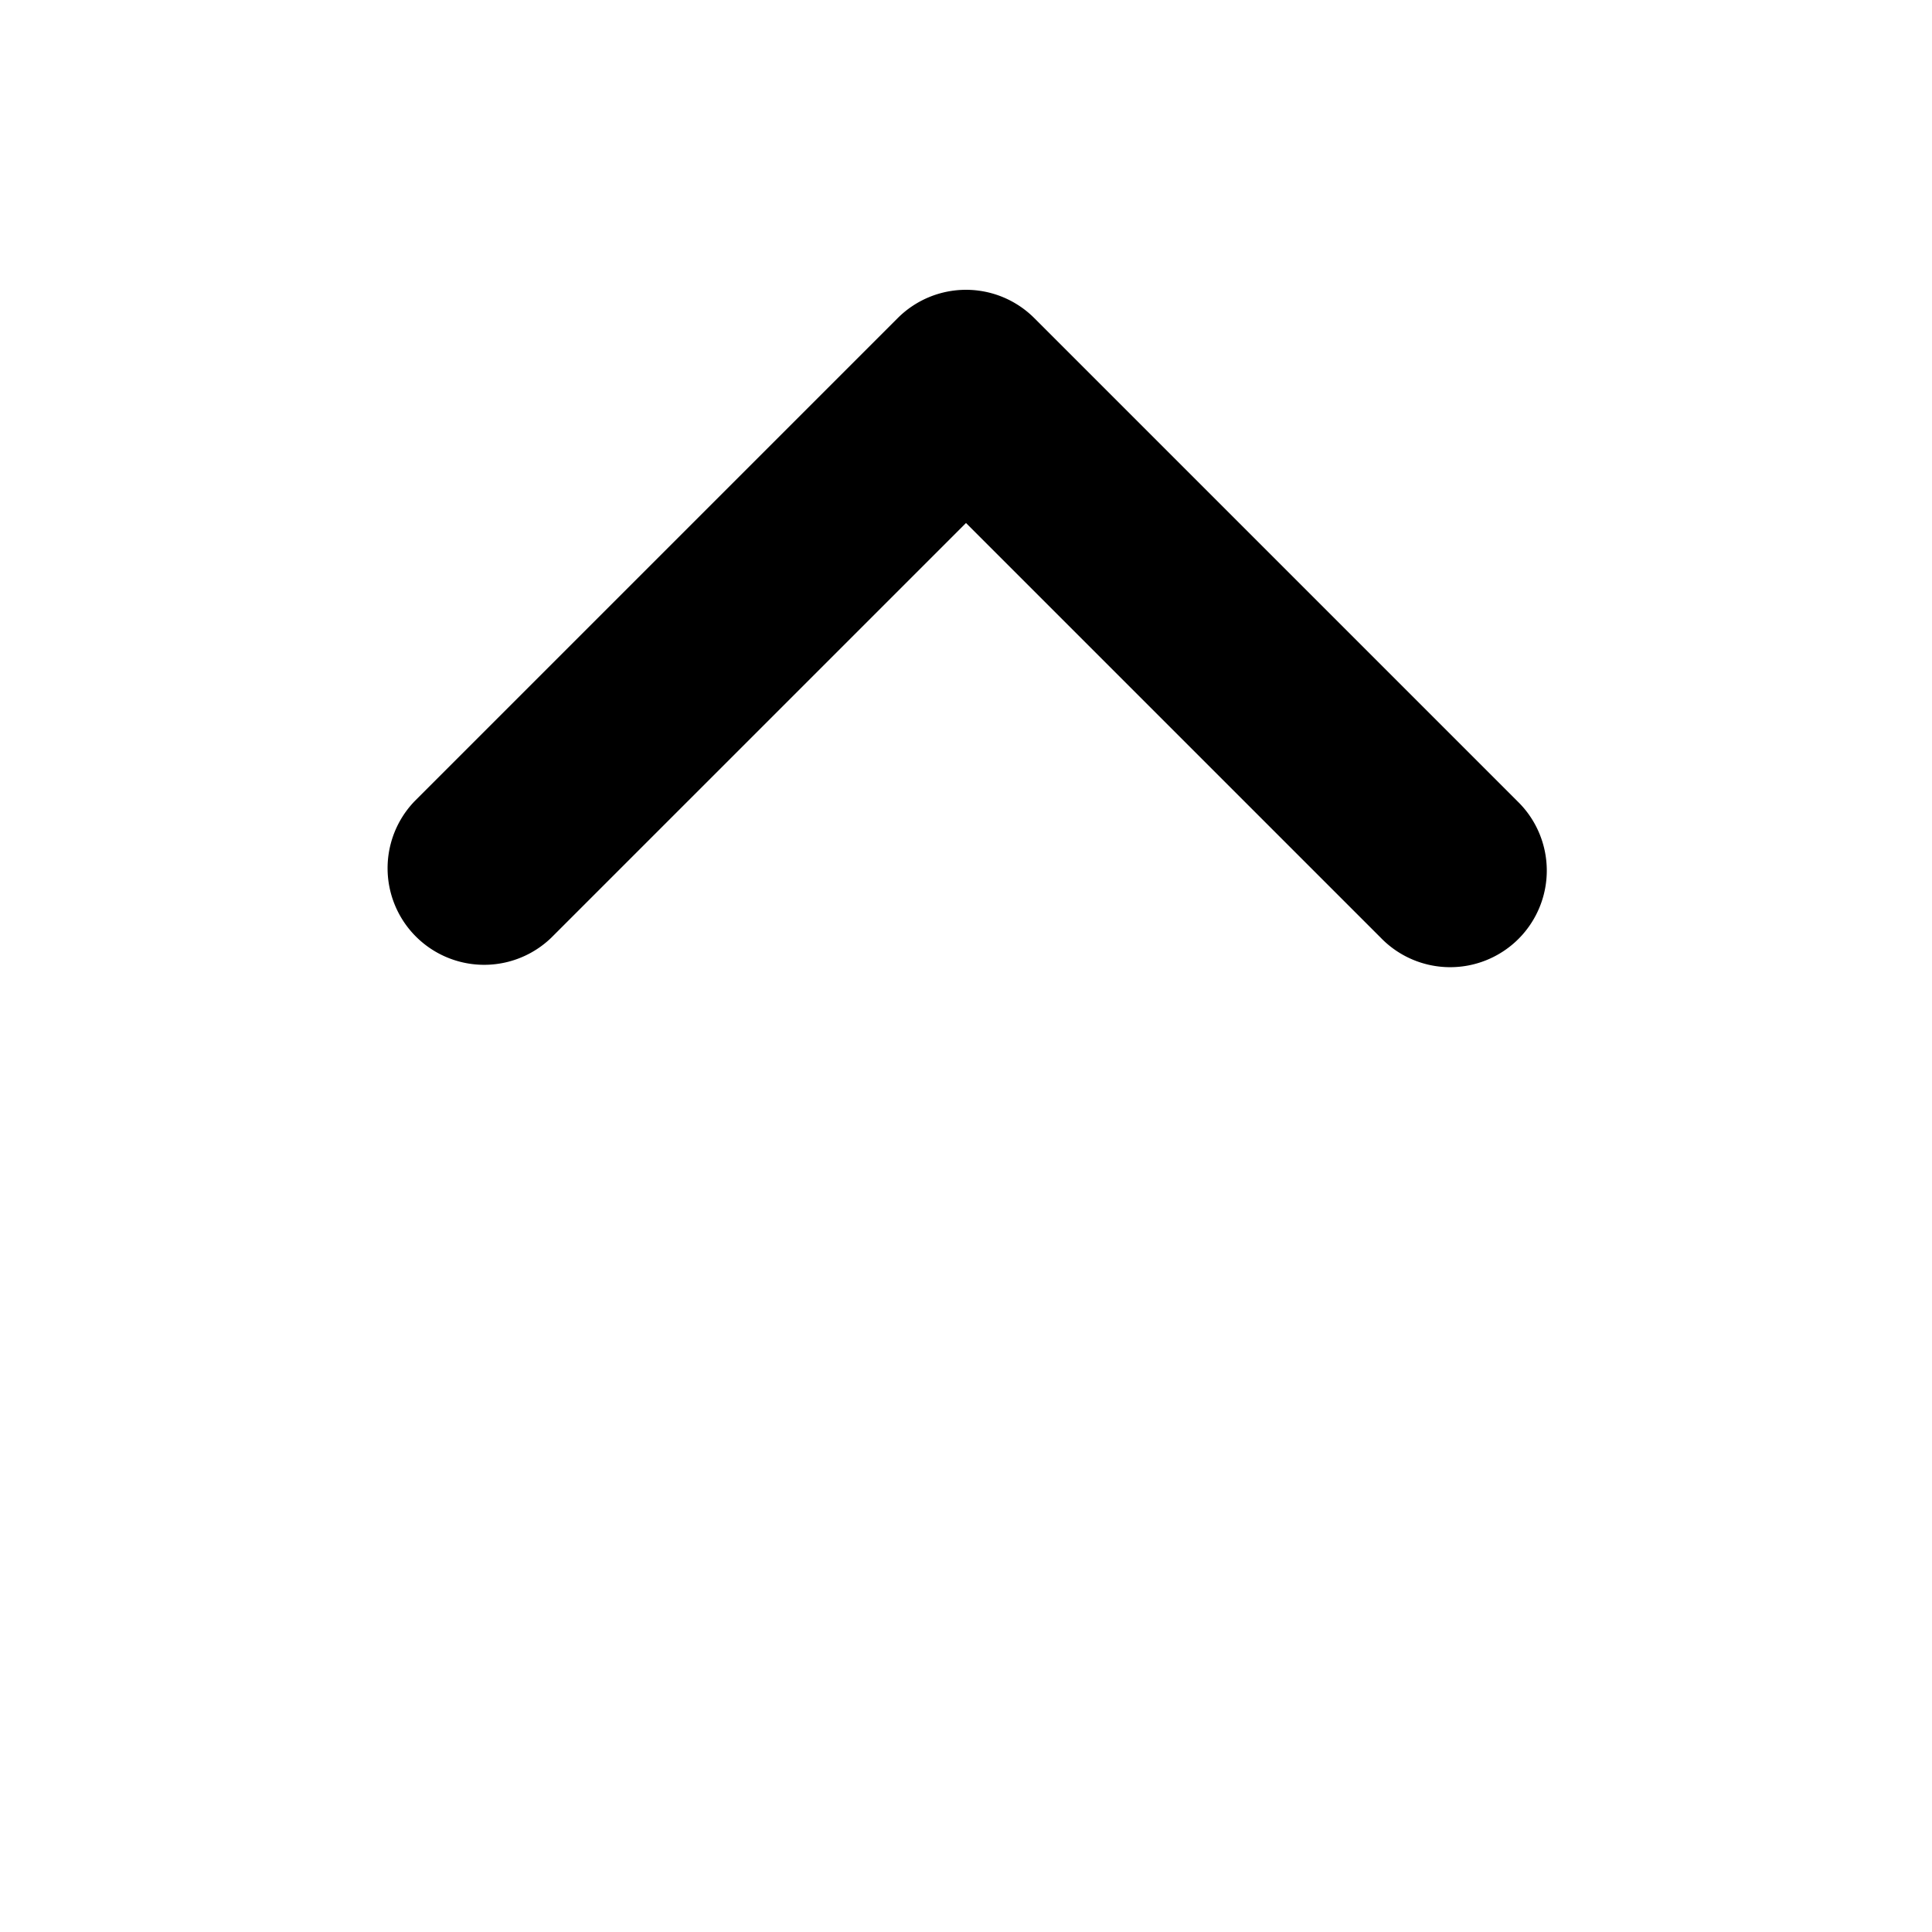 <svg
                    
                    fill="currentColor"
                    viewBox="0 0 20 20"
                    xmlns="http://www.w3.org/2000/svg"
                  >
                    <path
                      fillRule="evenodd"
                      d="M10 3a1 1 0 01.707.293l5 5a1 1 0 11-1.414 1.414L10 5.414 5.707 9.707a1 1 0 01-1.414-1.414l5-5A1 1 0 0110 3z"
                      clipRule="evenodd"
                    />
                  </svg>